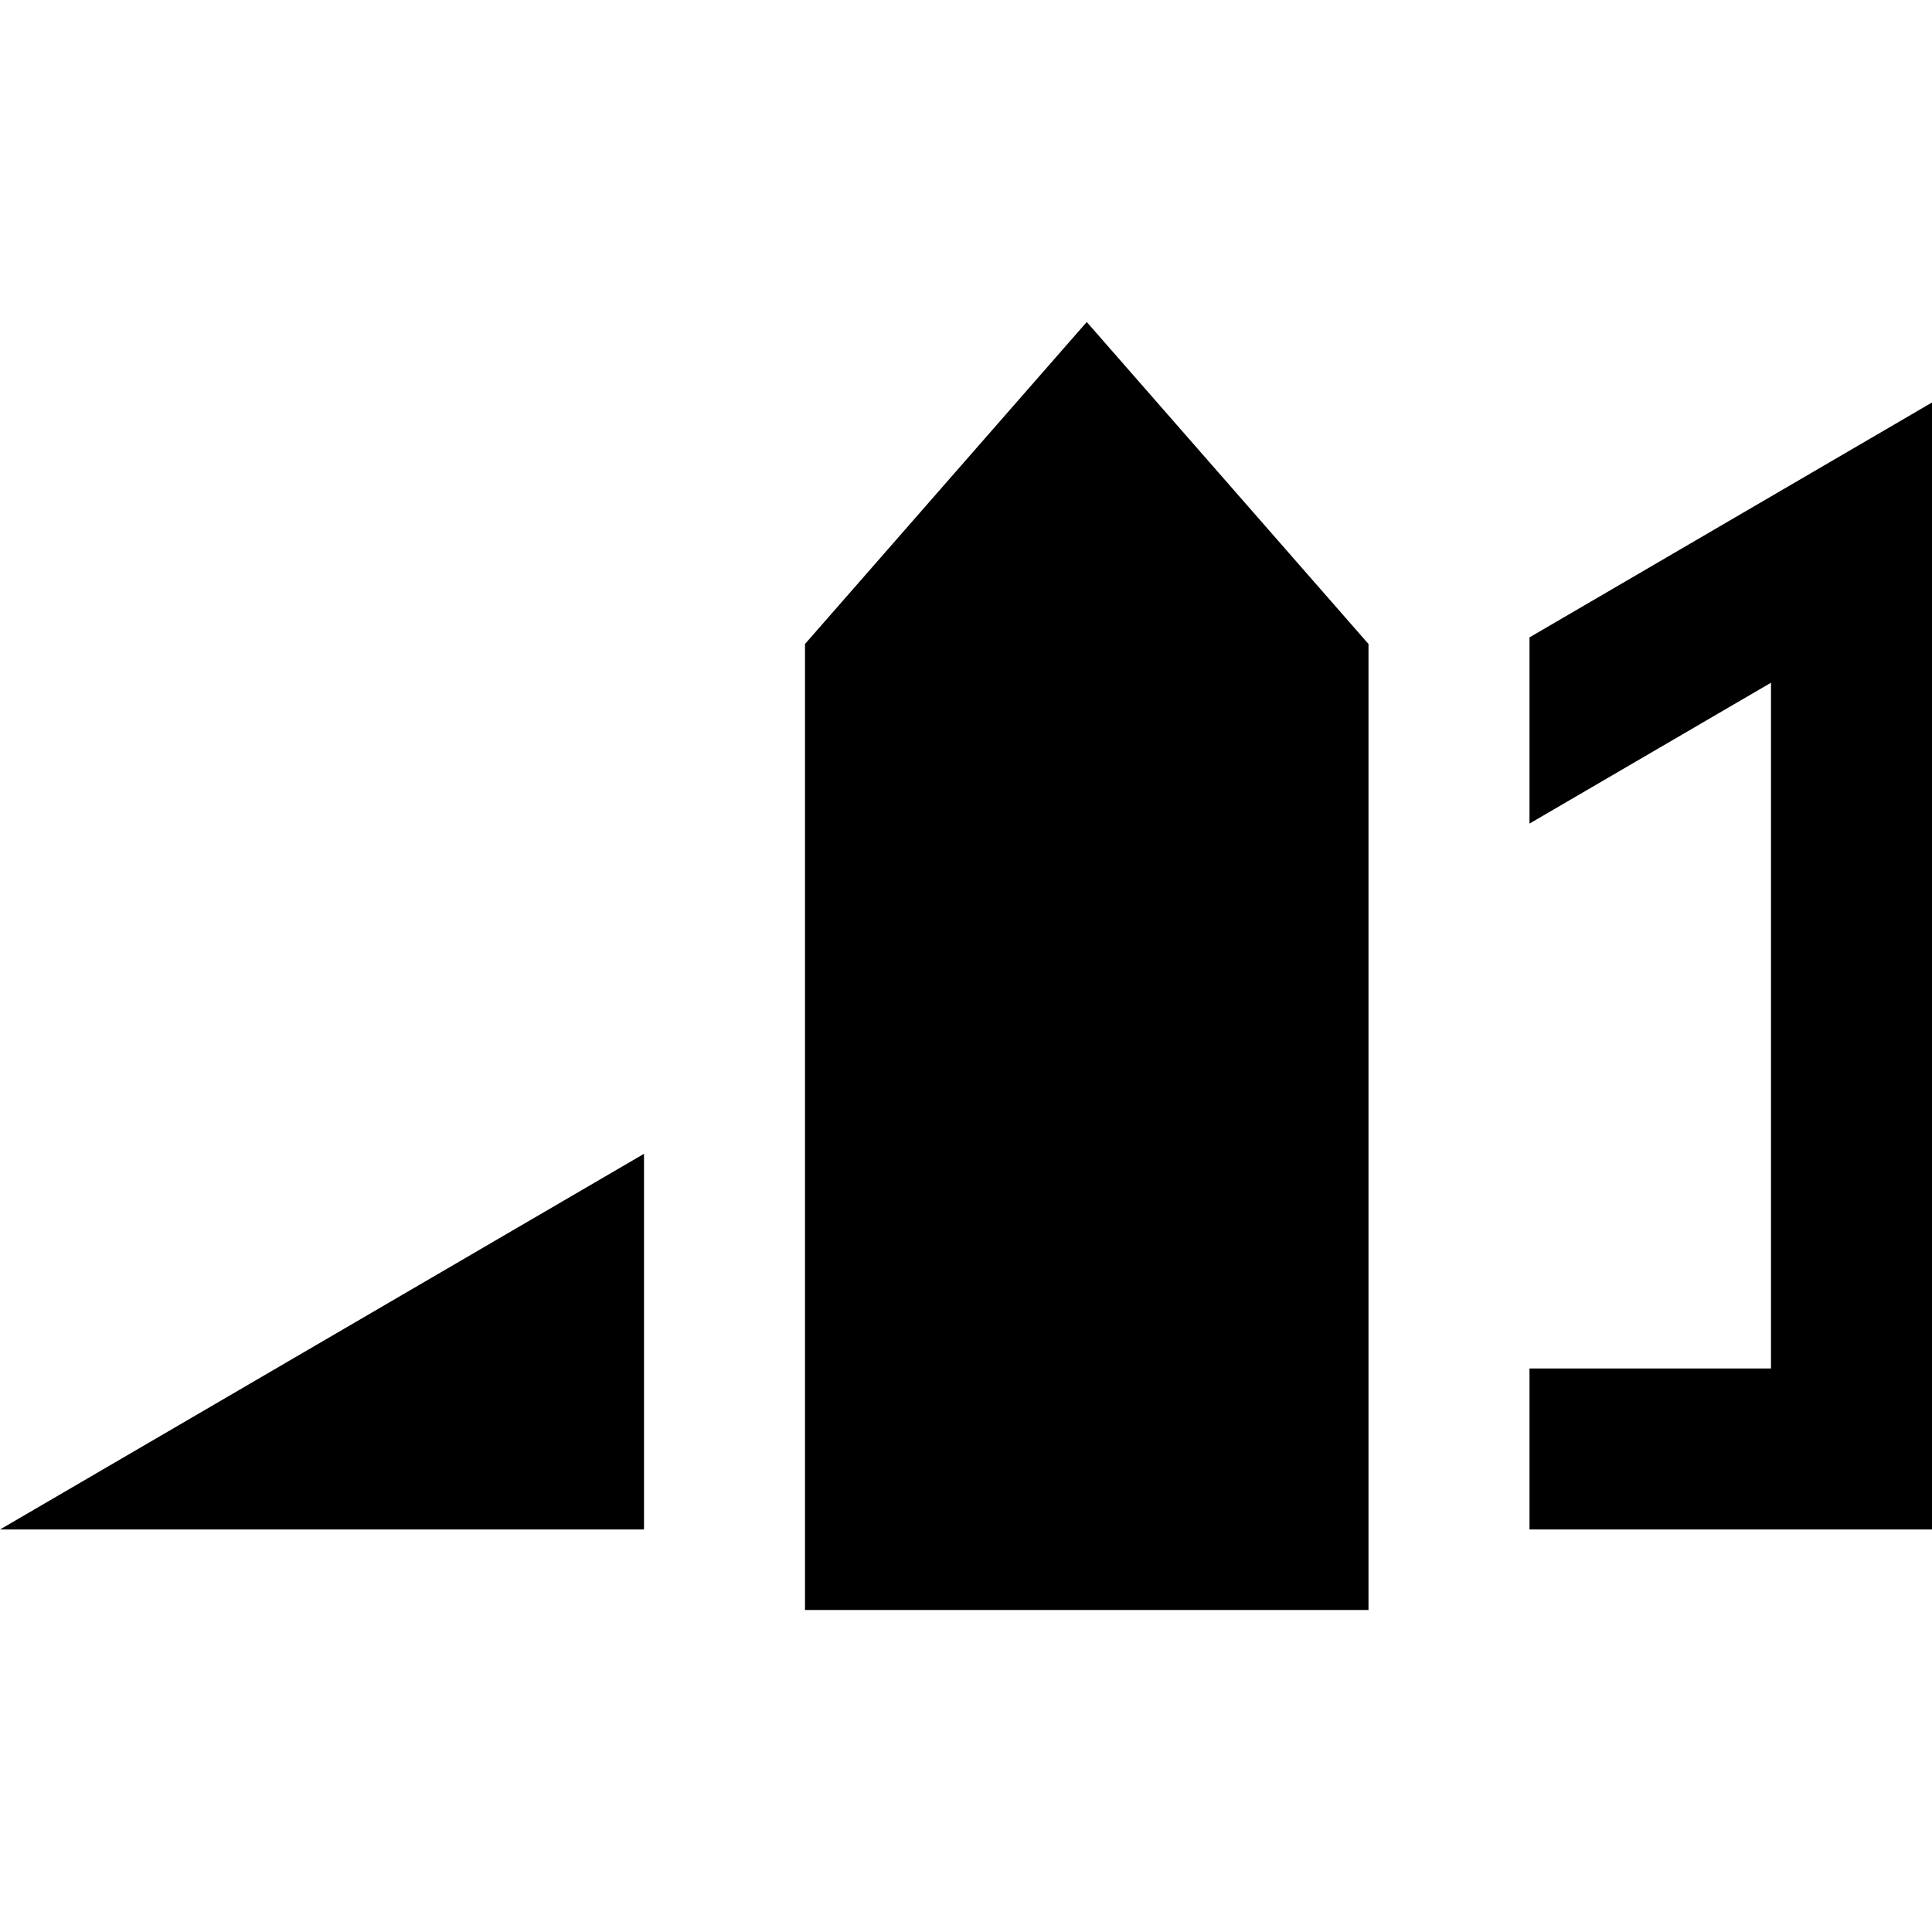 <svg xmlns="http://www.w3.org/2000/svg" width="24" height="24" viewBox="0 0 24 24"><path d="M17 20h-7v-12l3.5-4 3.5 4v12zm-9-5.667l-8 4.667h8v-4.667zm11-6.415v2.313l3-1.75v8.519h-3v2h5v-14l-5 2.918z"/></svg>